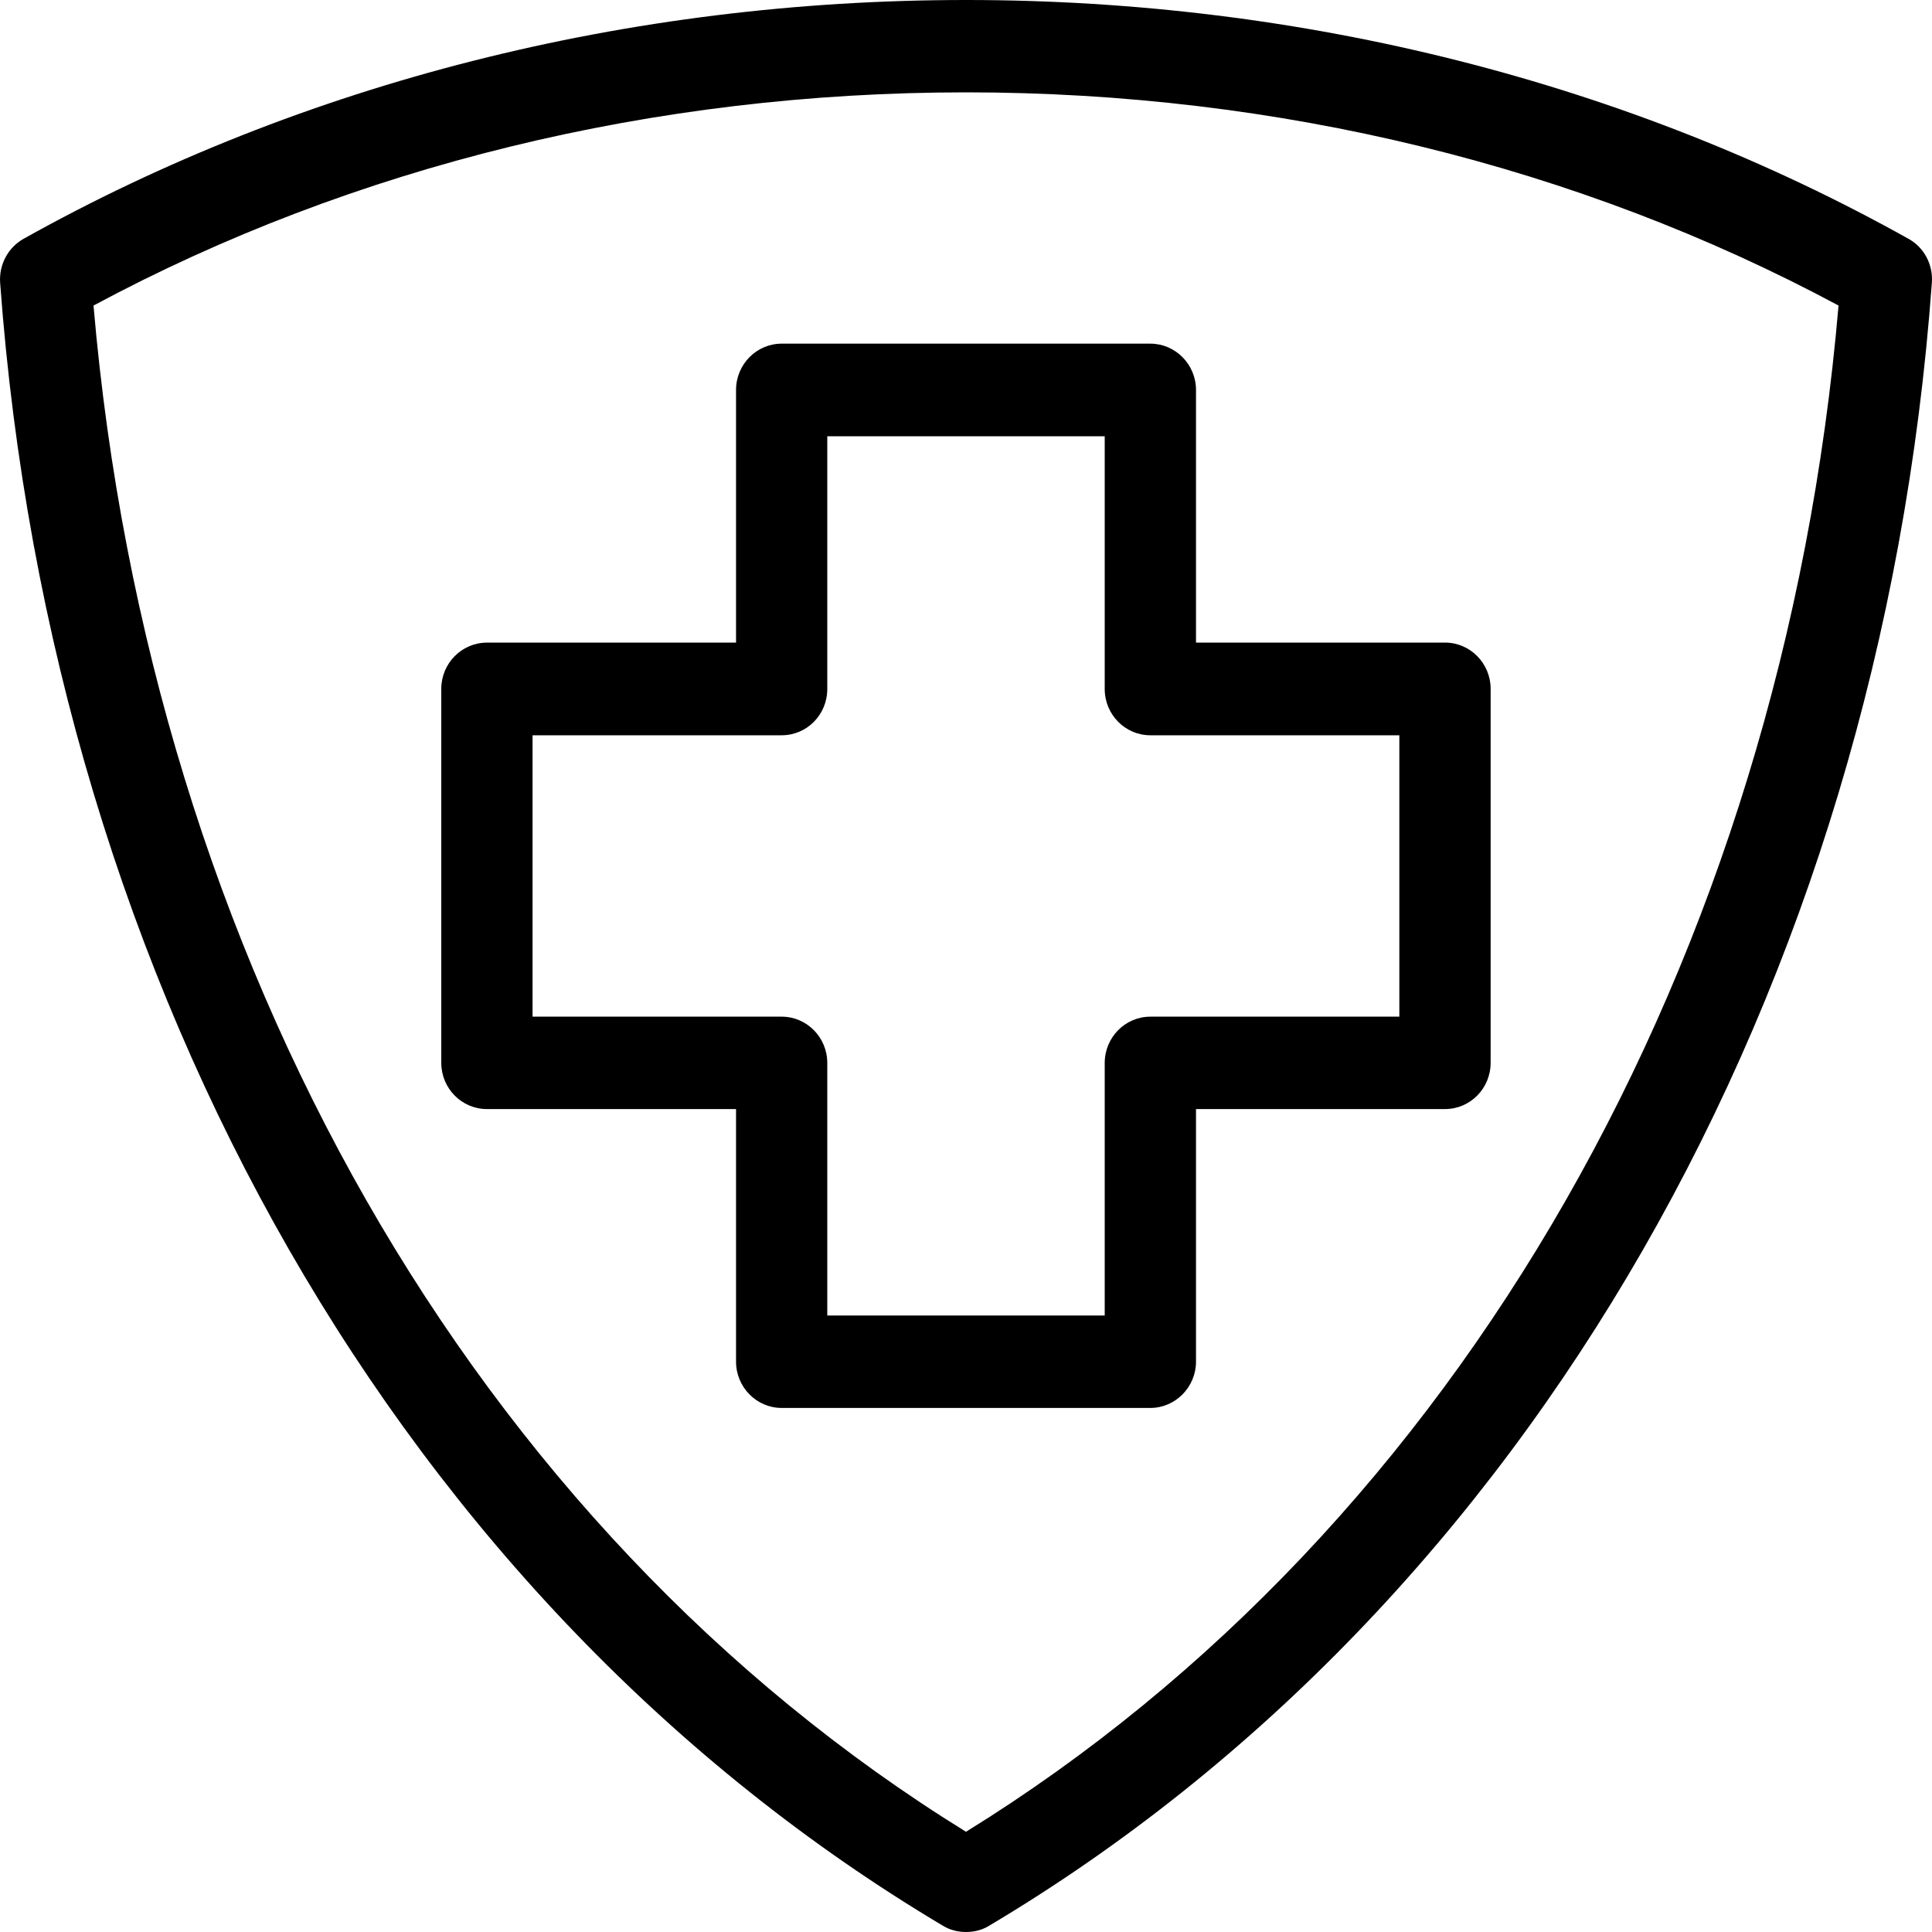 <svg width="40" height="40" viewBox="0 0 40 40" fill="none" xmlns="http://www.w3.org/2000/svg">
<path d="M15.239 8.073V13.305H10.081C9.56 13.305 9.136 13.734 9.136 14.263V22.003C9.136 22.535 9.56 22.962 10.081 22.962H15.239V28.192C15.239 28.718 15.662 29.15 16.184 29.15H23.817C24.335 29.15 24.762 28.718 24.762 28.192V22.962H29.917C30.439 22.962 30.862 22.535 30.862 22.003V14.262C30.862 13.734 30.439 13.304 29.917 13.304H24.762V8.073C24.762 7.545 24.335 7.115 23.817 7.115H16.184C15.662 7.115 15.239 7.545 15.239 8.073ZM17.128 14.265V9.033H22.872V14.265C22.872 14.794 23.295 15.223 23.817 15.223H28.972V21.049H23.817C23.295 21.049 22.872 21.478 22.872 22.008V27.236H17.128V22.008C17.128 21.478 16.705 21.049 16.184 21.049H11.026V15.223H16.184C16.707 15.223 17.128 14.796 17.128 14.265ZM39.513 4.944C33.727 1.71 26.982 0 20 0C13.017 0 6.269 1.712 0.488 4.944C0.165 5.126 -0.024 5.48 0.003 5.856C1.076 20.52 8.374 33.235 19.523 39.871C19.671 39.961 19.836 40 20 40C20.165 40 20.331 39.961 20.478 39.871C31.627 33.235 38.929 20.516 39.997 5.855C40.025 5.477 39.836 5.122 39.513 4.944ZM20 37.925C9.811 31.627 3.102 19.891 1.936 6.326C7.319 3.436 13.548 1.912 20 1.912C26.448 1.912 32.679 3.436 38.065 6.326C36.901 19.891 30.194 31.624 20 37.925Z" fill="black"/>
</svg>
